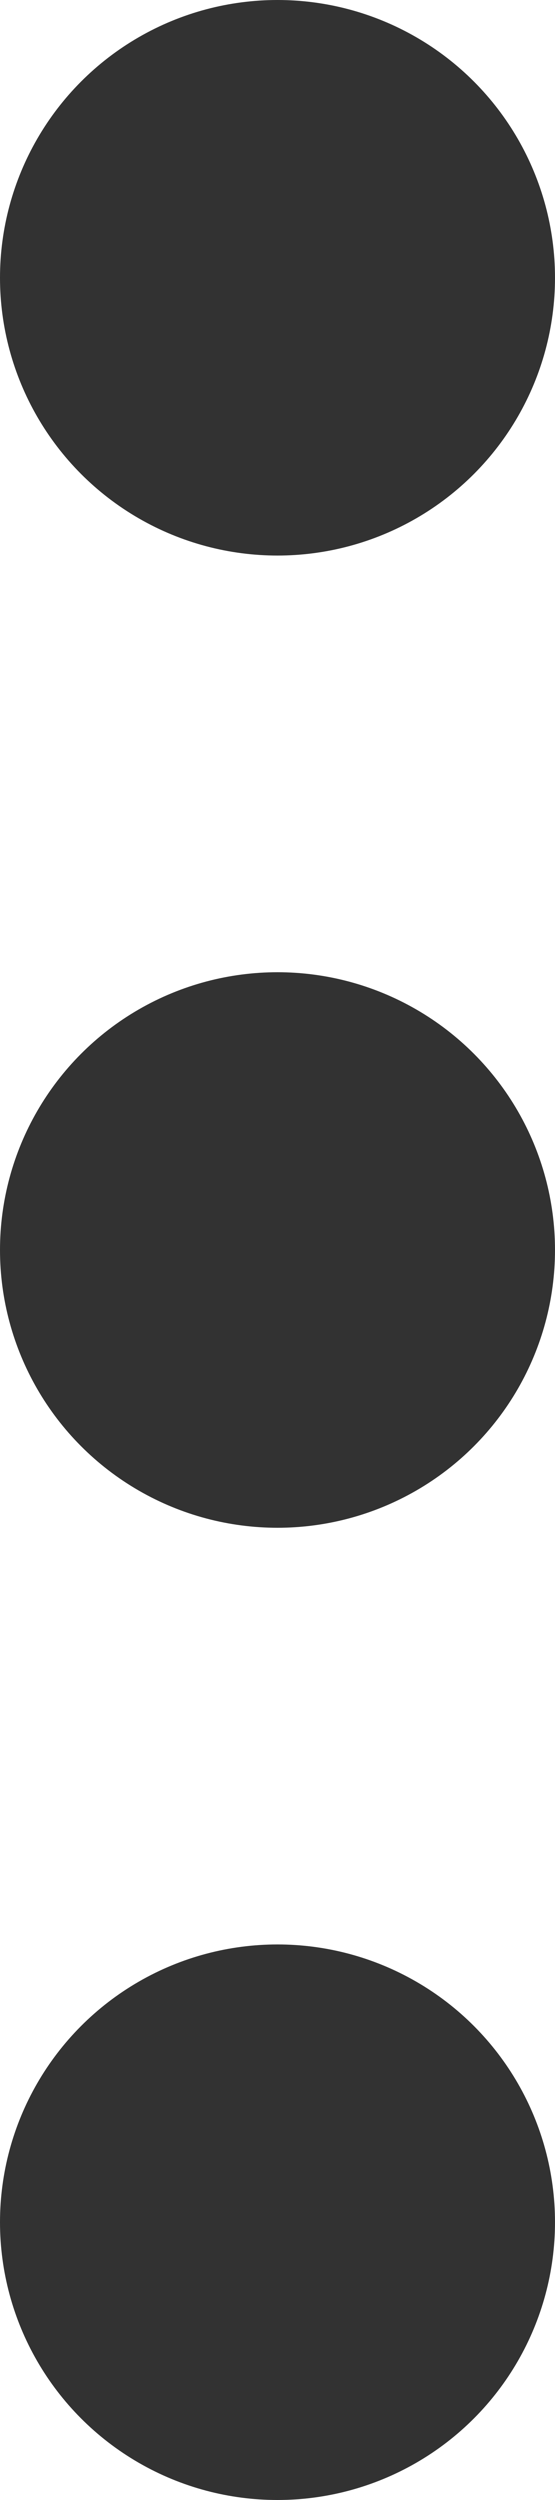 <svg width="4" height="18" viewBox="0 0 4 18" fill="none" xmlns="http://www.w3.org/2000/svg">
<circle cx="2" cy="2" r="2" fill="#323232"/>
<circle cx="2" cy="9" r="2" fill="#323232"/>
<circle cx="2" cy="16" r="2" fill="#323232"/>
</svg>
